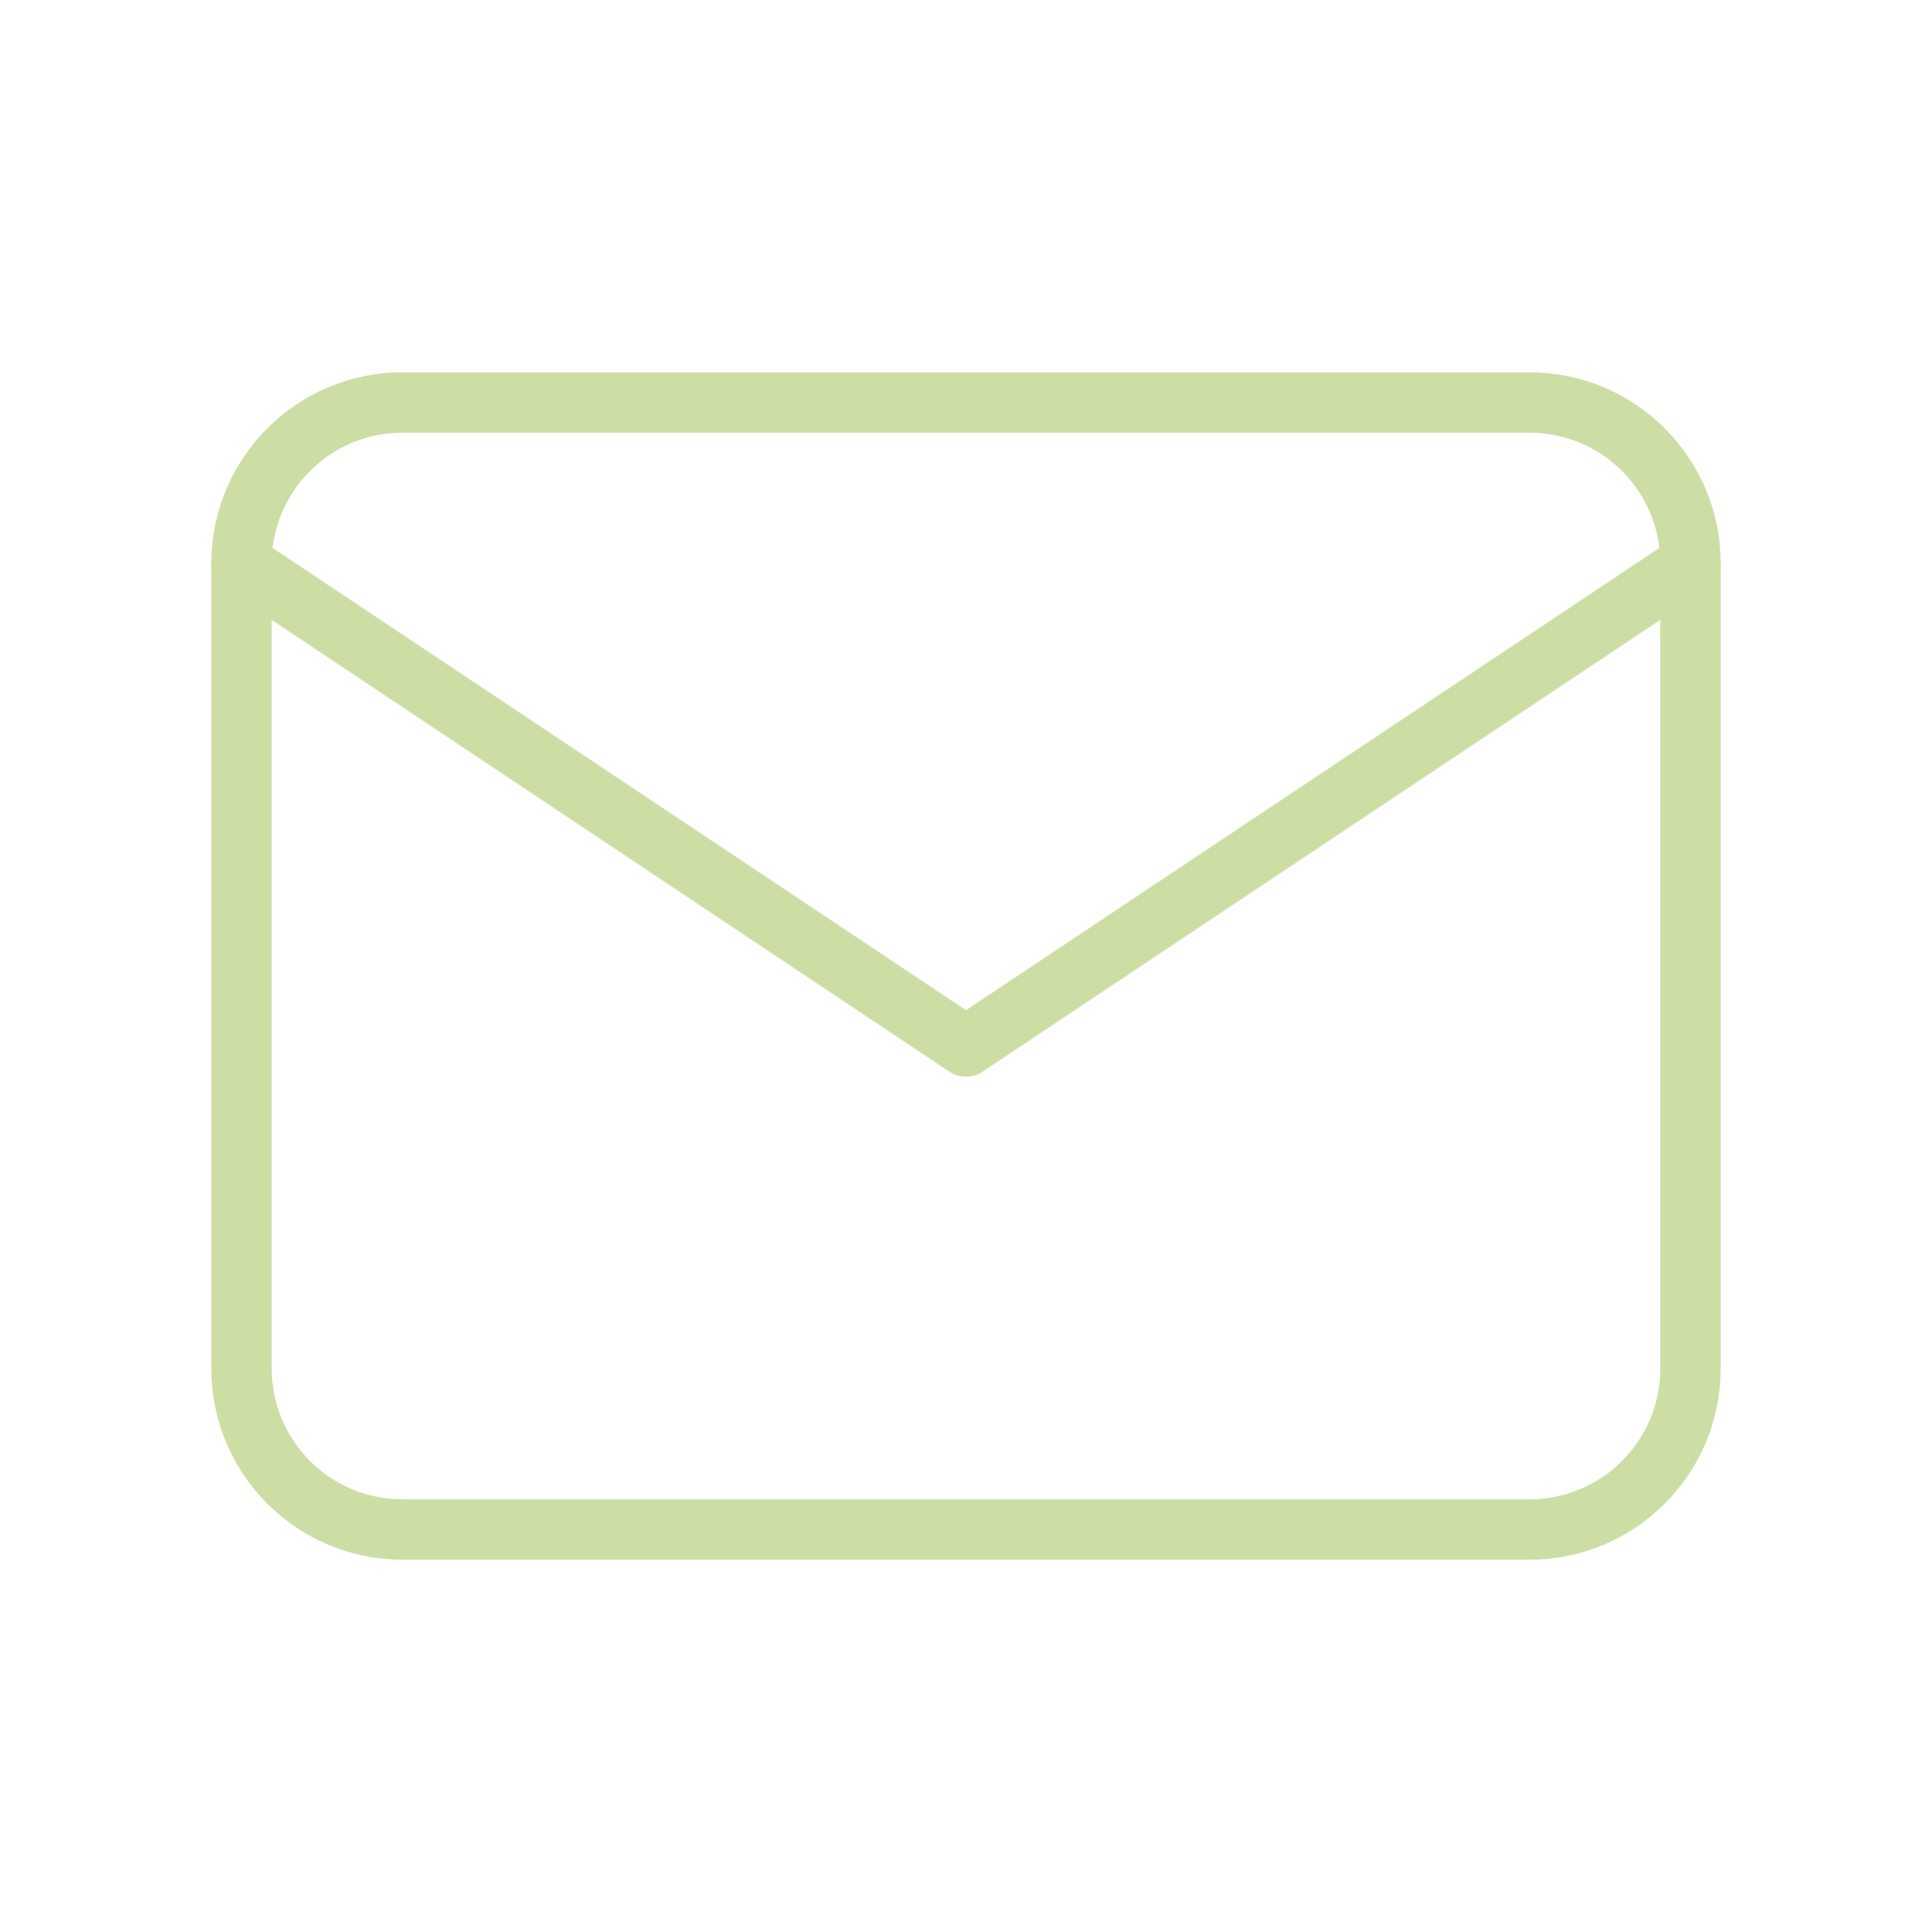 <svg width="48" height="48" viewBox="0 0 48 48" fill="none" xmlns="http://www.w3.org/2000/svg">
<path d="M38 10H10C7.791 10 6 11.791 6 14V34C6 36.209 7.791 38 10 38H38C40.209 38 42 36.209 42 34V14C42 11.791 40.209 10 38 10Z" stroke="#CCDEA4" stroke-width="1.5" stroke-linecap="round" stroke-linejoin="round"/>
<path d="M6 14L24 26L42 14" stroke="#CCDEA4" stroke-width="1.5" stroke-linecap="round" stroke-linejoin="round"/>
</svg>
